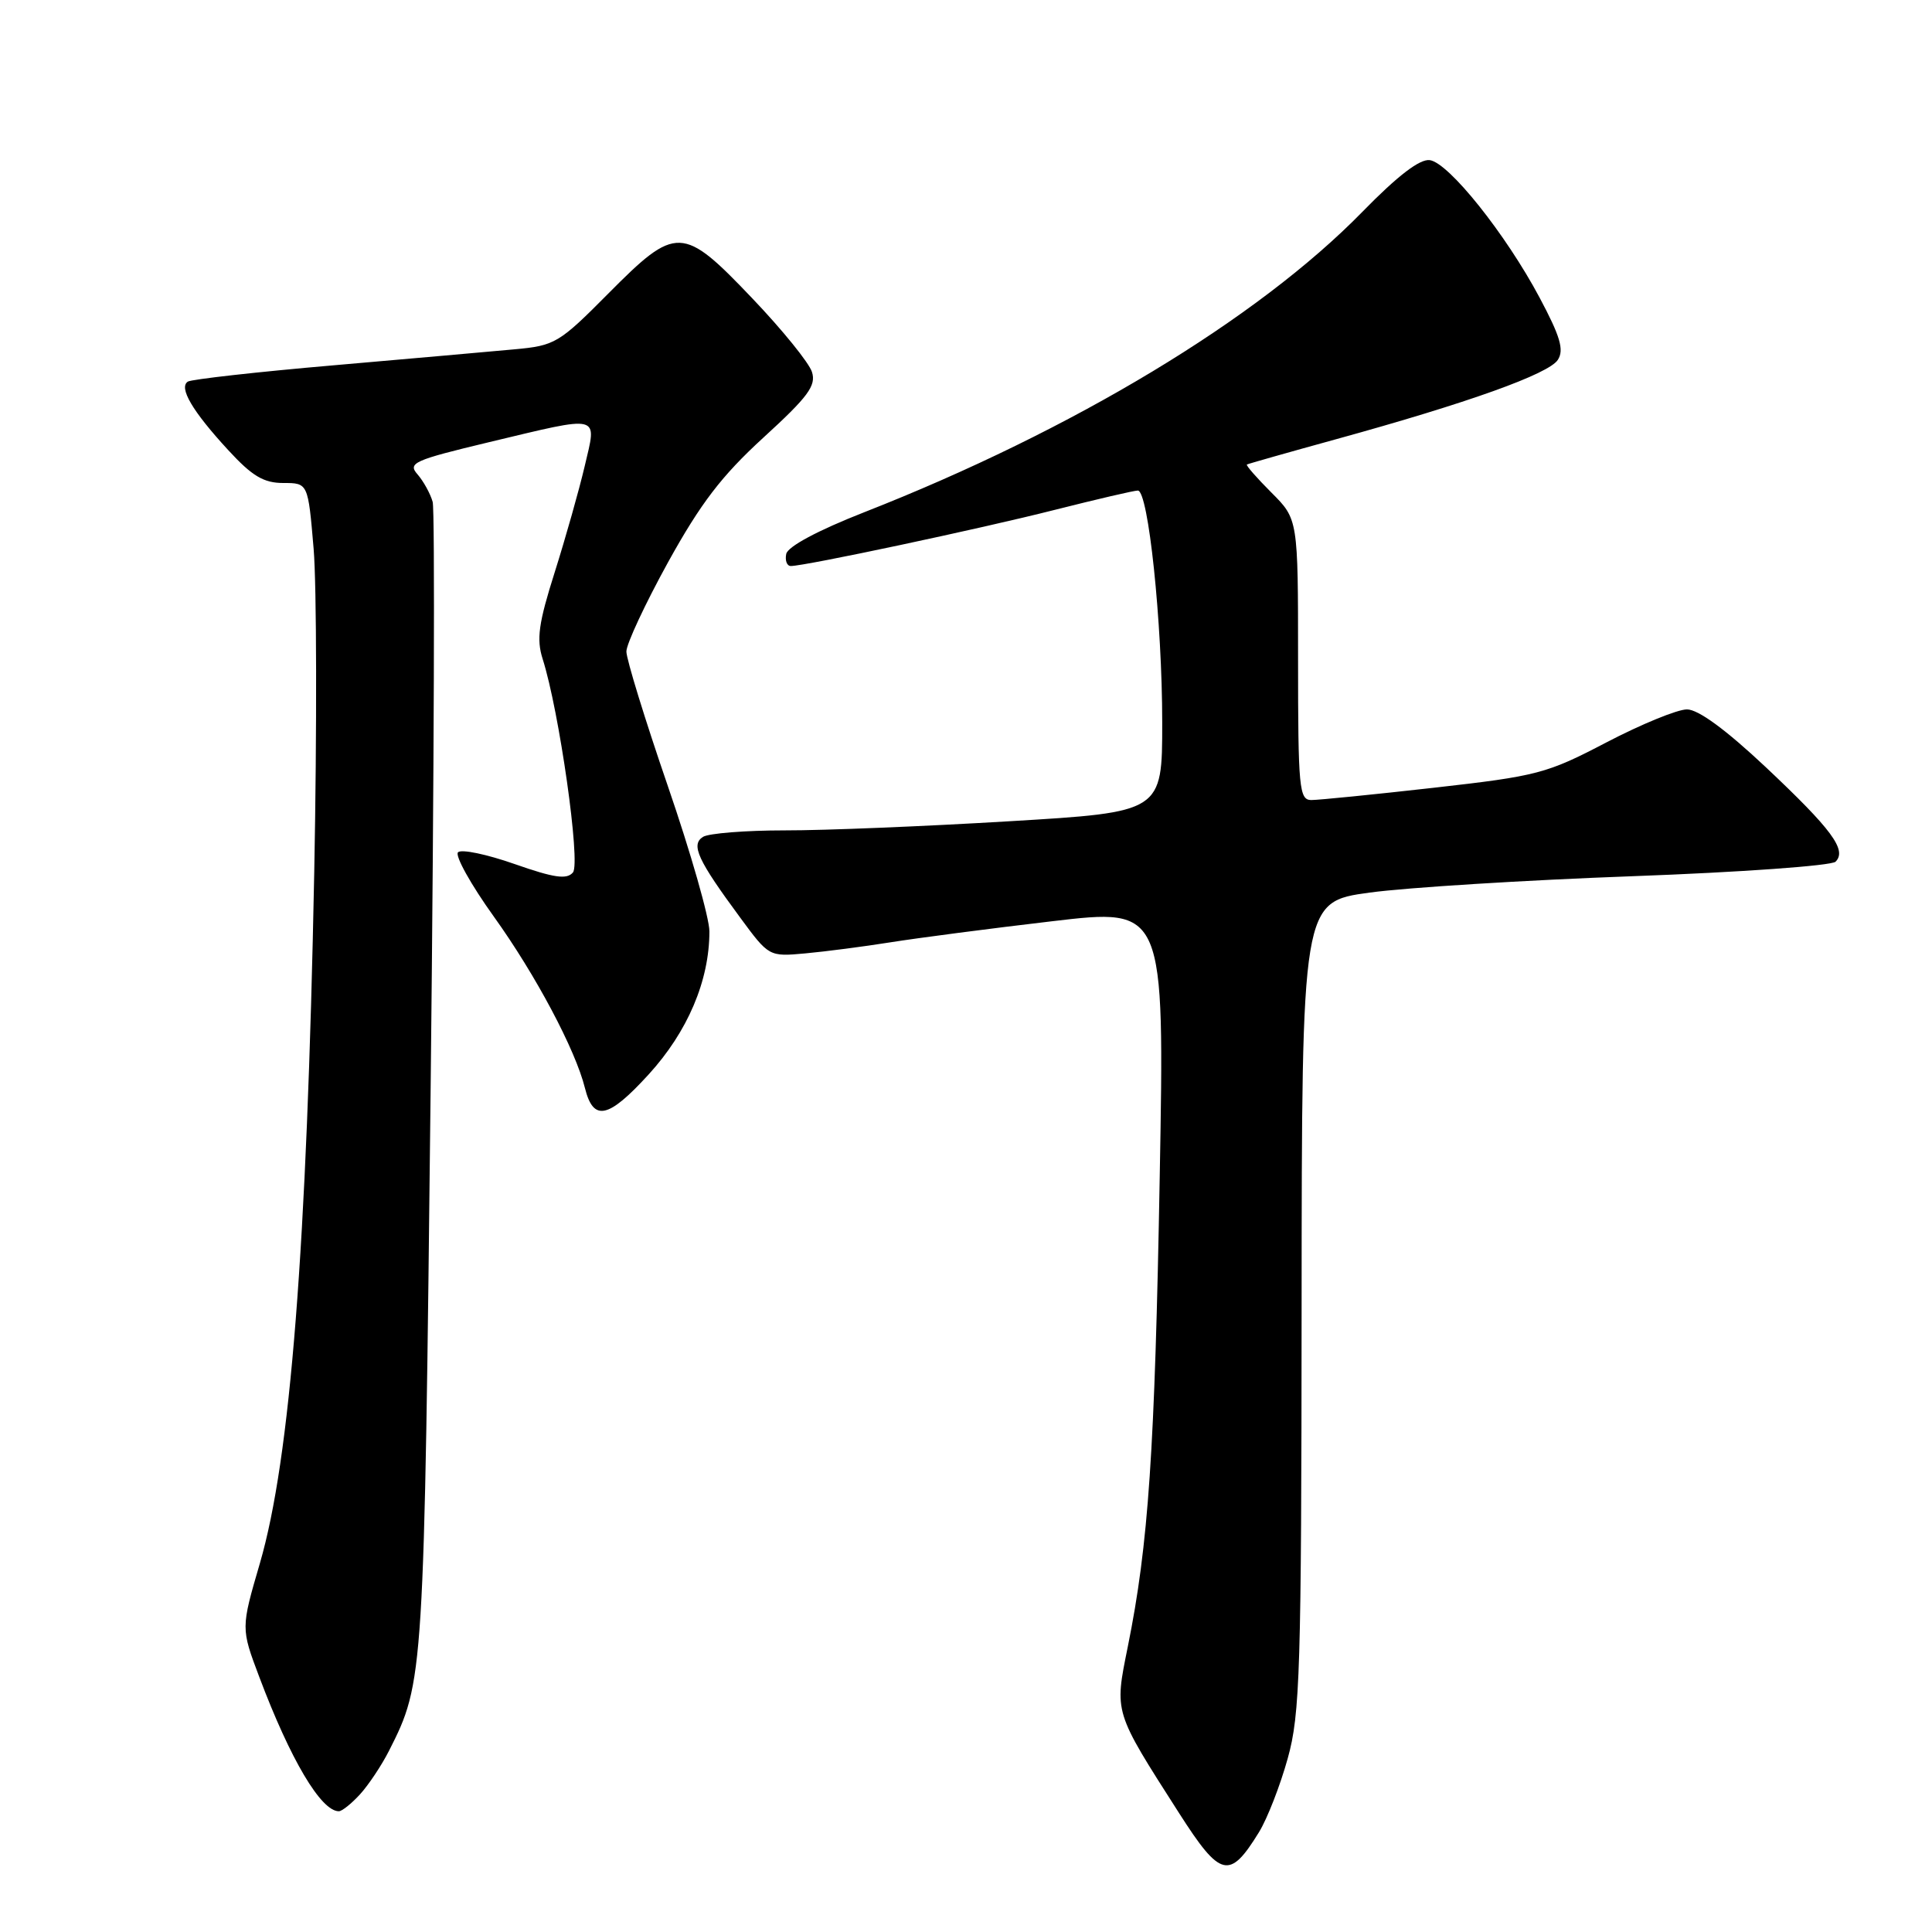 <?xml version="1.0" encoding="UTF-8" standalone="no"?>
<!DOCTYPE svg PUBLIC "-//W3C//DTD SVG 1.1//EN" "http://www.w3.org/Graphics/SVG/1.1/DTD/svg11.dtd" >
<svg xmlns="http://www.w3.org/2000/svg" xmlns:xlink="http://www.w3.org/1999/xlink" version="1.1" viewBox="0 0 256 256">
 <g >
 <path fill="currentColor"
d=" M 166.83 242.76 C 167.93 240.97 169.64 236.57 170.63 233.00 C 172.27 227.12 172.44 221.42 172.47 173.00 C 172.50 119.50 172.50 119.50 181.50 118.27 C 186.45 117.60 202.14 116.62 216.38 116.10 C 230.61 115.58 242.69 114.71 243.22 114.18 C 244.76 112.64 242.75 109.92 233.96 101.64 C 228.68 96.68 225.03 94.00 223.53 94.00 C 222.26 94.00 217.46 95.97 212.86 98.37 C 204.95 102.51 203.72 102.83 190.00 104.38 C 182.03 105.28 174.71 106.01 173.75 106.01 C 172.15 106.00 172.00 104.45 172.00 87.40 C 172.00 68.80 172.00 68.80 168.47 65.27 C 166.52 63.32 165.06 61.65 165.22 61.55 C 165.37 61.46 170.68 59.95 177.00 58.21 C 194.54 53.38 205.26 49.54 206.43 47.67 C 207.27 46.35 206.73 44.55 204.00 39.43 C 199.51 31.00 191.98 21.58 189.46 21.22 C 188.14 21.03 185.22 23.26 180.50 28.09 C 166.63 42.28 142.19 57.02 114.50 67.88 C 108.36 70.29 104.38 72.42 104.18 73.40 C 104.00 74.28 104.27 75.00 104.79 75.00 C 106.68 75.00 129.87 70.07 139.72 67.57 C 145.30 66.16 150.27 65.00 150.77 65.00 C 152.16 65.00 154.00 82.49 154.00 95.74 C 154.00 107.61 154.00 107.61 133.75 108.82 C 122.61 109.49 109.22 110.04 104.00 110.03 C 98.78 110.03 93.89 110.42 93.15 110.89 C 91.51 111.93 92.43 113.94 98.11 121.63 C 101.88 126.75 101.91 126.77 106.70 126.33 C 109.34 126.09 114.42 125.43 118.00 124.86 C 121.58 124.29 131.21 123.03 139.41 122.07 C 154.31 120.31 154.31 120.31 153.67 155.90 C 153.02 192.30 152.18 204.64 149.44 218.19 C 147.66 227.03 147.54 226.65 156.23 240.24 C 161.73 248.84 162.92 249.12 166.83 242.76 Z  M 47.71 237.75 C 48.84 236.51 50.56 233.93 51.54 232.00 C 56.18 222.84 56.20 222.44 57.07 143.50 C 57.52 102.25 57.64 67.60 57.33 66.50 C 57.02 65.40 56.11 63.76 55.32 62.85 C 54.00 61.35 54.83 60.98 64.76 58.60 C 79.83 55.00 79.10 54.82 77.48 61.75 C 76.74 64.91 74.95 71.24 73.51 75.80 C 71.36 82.58 71.07 84.69 71.90 87.30 C 74.10 94.18 76.96 114.34 75.92 115.60 C 75.11 116.57 73.44 116.33 68.19 114.49 C 64.51 113.20 61.14 112.49 60.69 112.93 C 60.25 113.36 62.38 117.20 65.44 121.46 C 70.98 129.18 76.25 139.10 77.51 144.18 C 78.63 148.65 80.59 148.23 85.93 142.39 C 91.12 136.71 94.00 129.94 94.00 123.41 C 94.00 121.64 91.53 112.98 88.50 104.18 C 85.47 95.37 83.00 87.34 83.00 86.33 C 83.00 85.33 85.49 80.00 88.52 74.50 C 92.84 66.69 95.60 63.07 101.16 57.98 C 107.08 52.57 108.17 51.10 107.59 49.29 C 107.21 48.08 103.66 43.70 99.70 39.55 C 90.45 29.84 89.62 29.81 80.61 38.89 C 74.06 45.49 73.54 45.80 68.14 46.29 C 65.04 46.58 54.24 47.53 44.15 48.41 C 34.06 49.28 25.40 50.26 24.90 50.56 C 23.64 51.34 25.49 54.49 30.24 59.64 C 33.41 63.09 34.94 64.00 37.54 64.00 C 40.82 64.00 40.82 64.00 41.56 72.75 C 41.96 77.56 42.00 96.80 41.64 115.50 C 40.67 165.34 38.47 193.29 34.44 207.13 C 31.92 215.75 31.92 215.75 34.35 222.19 C 38.47 233.14 42.53 240.00 44.90 240.00 C 45.31 240.00 46.58 238.99 47.71 237.75 Z "/>
</g>
</svg>